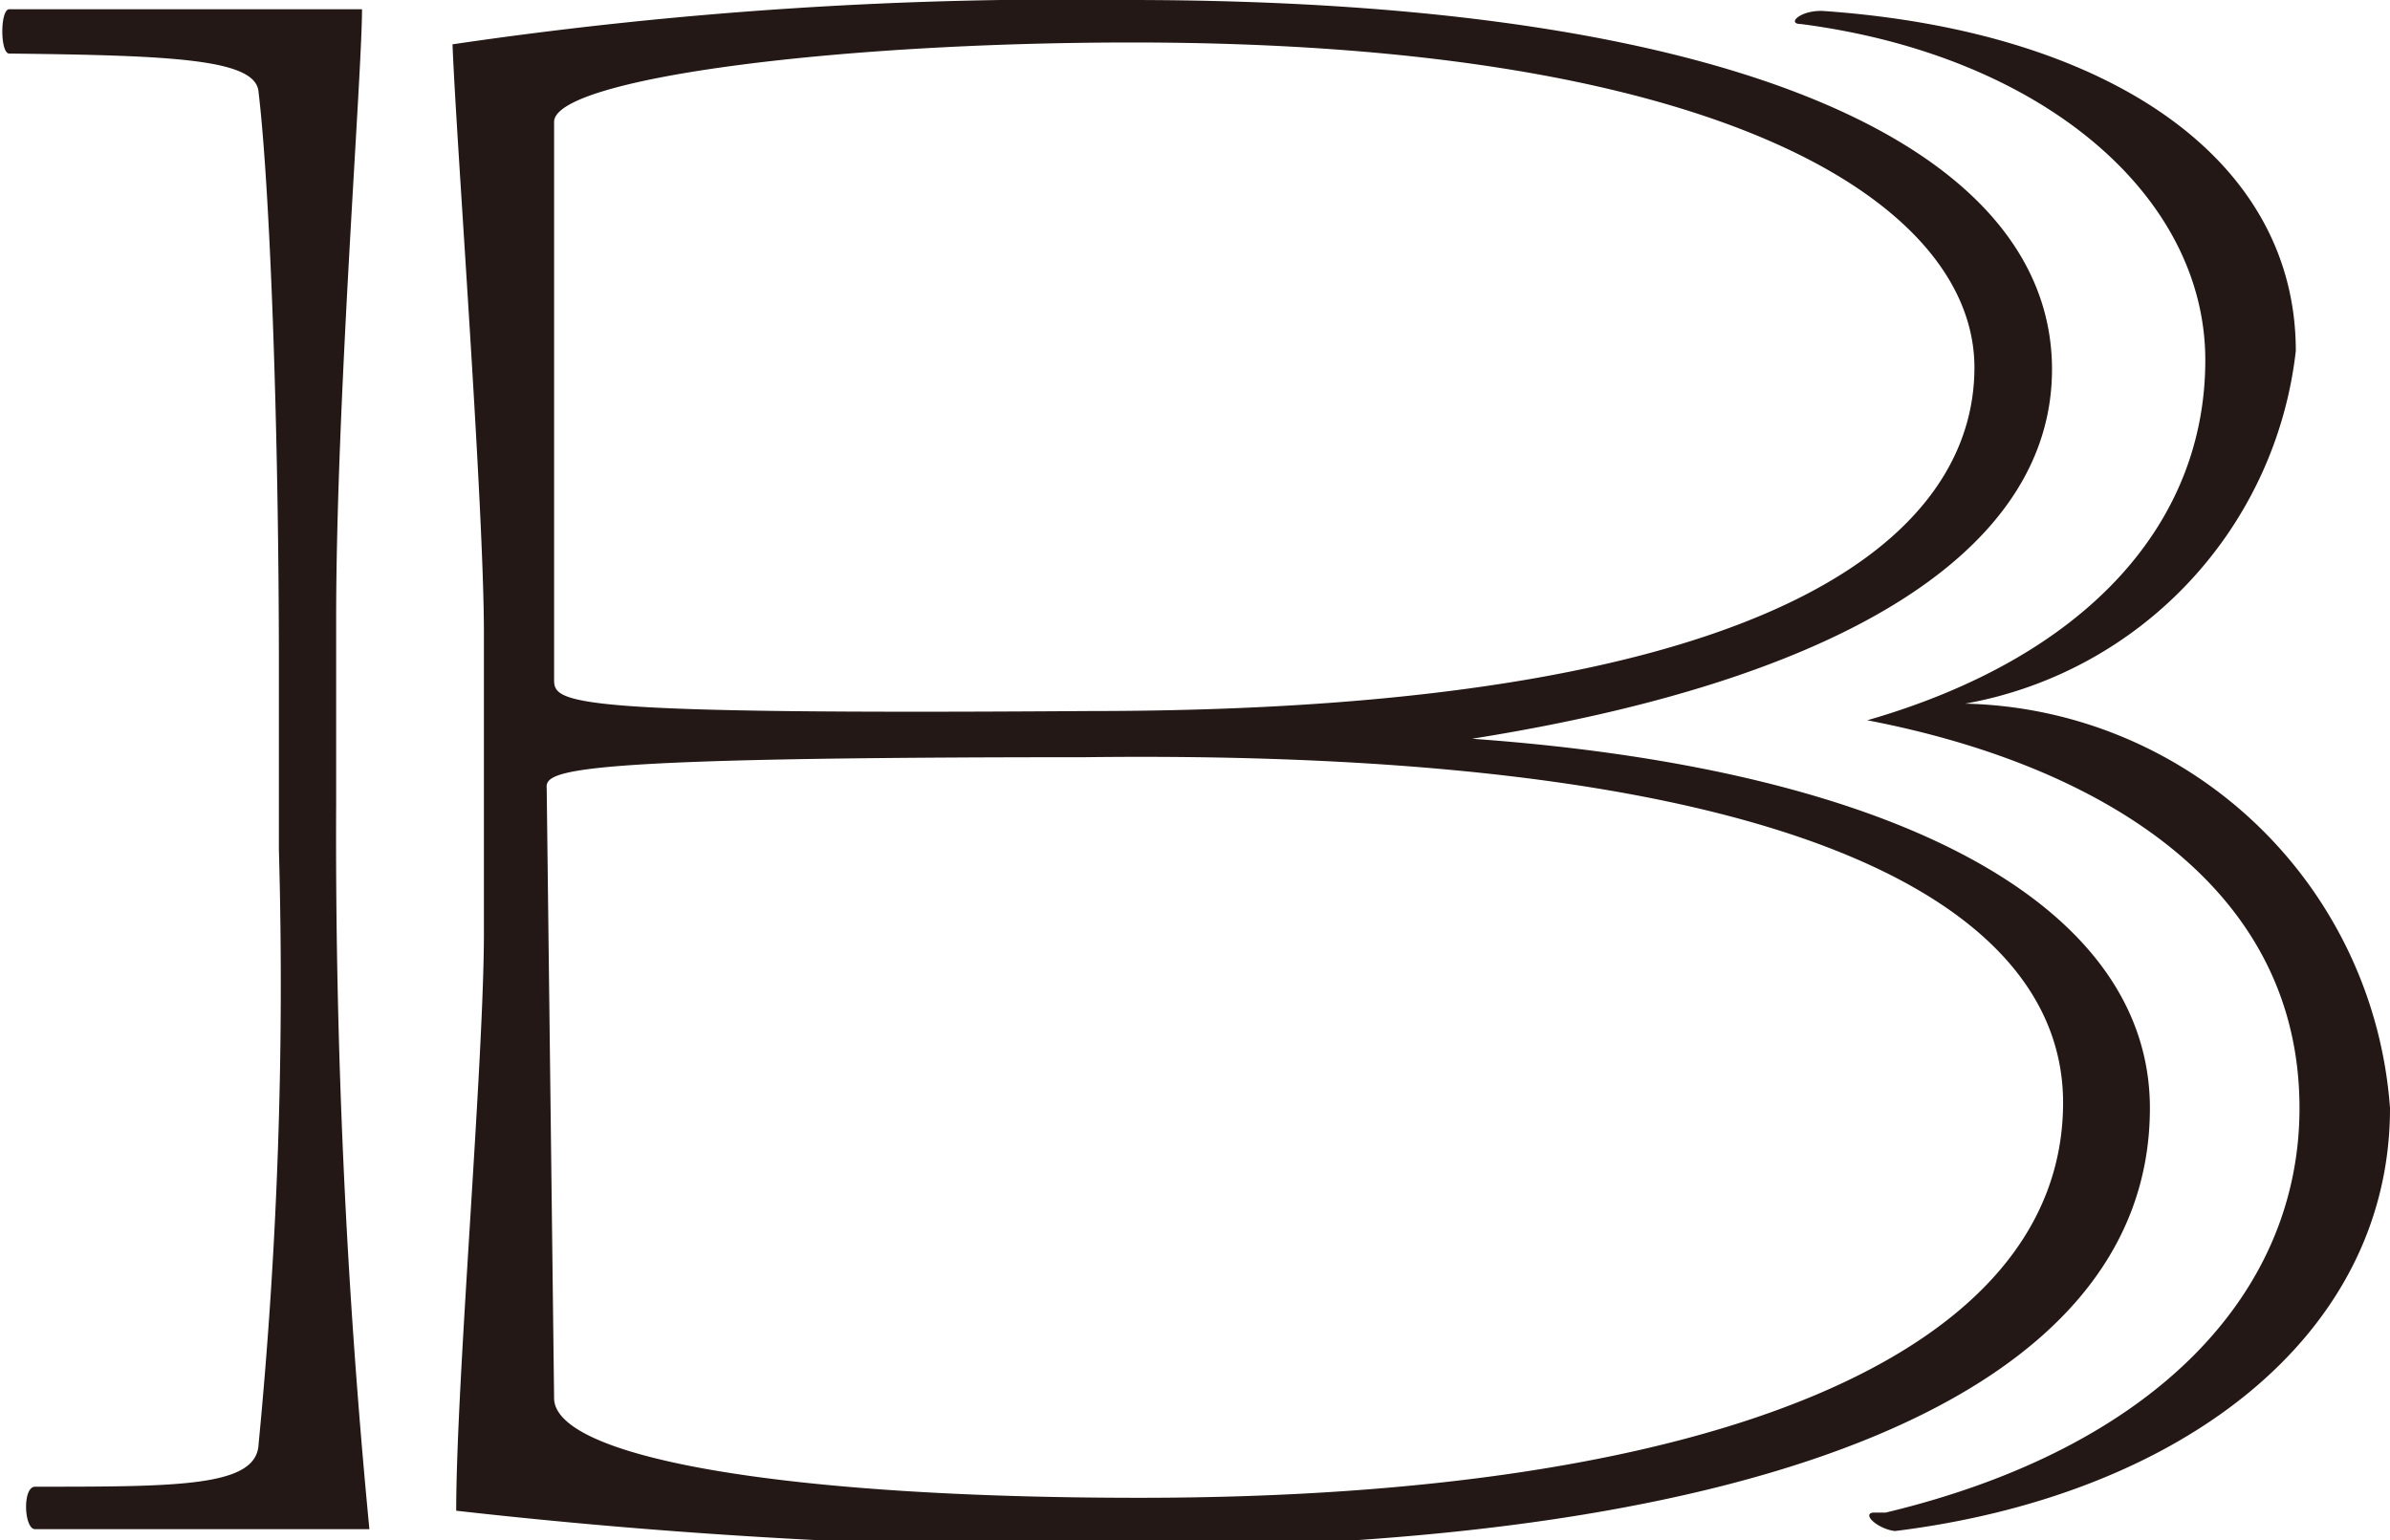 <svg xmlns="http://www.w3.org/2000/svg" viewBox="0 0 12.94 8.34"><defs><style>.cls-1{fill:#231815;}</style></defs><g id="레이어_2" data-name="레이어 2"><g id="레이어_1-2" data-name="레이어 1"><path class="cls-1" d="M1.51,3.62C1.51,2.28,1.46,1,1.4.5,1.39.32.94.3.05.29,0,.29,0,.05.05.05c1,0,1.45,0,1.91,0,0,.36-.14,2.12-.14,3.3v1A39,39,0,0,0,2,8.28c-.46,0-.93,0-1.81,0-.06,0-.07-.23,0-.23.78,0,1.2,0,1.21-.23a25.87,25.87,0,0,0,.11-3.22Zm1.11-.19c0-.7-.15-2.67-.17-3.19A22.76,22.76,0,0,1,6.11,0c3.4,0,5,.84,5,2,0,.92-1,1.66-3.14,2V4c2.37.17,3.67.93,3.67,2,0,1.55-2.09,2.38-5.56,2.38a31.83,31.83,0,0,1-3.61-.2c0-.7.15-2.43.15-3.13ZM3,7.57c0,.32,1.23.54,3.17.54,3.09,0,5-.77,5-2.14,0-1-1.28-1.92-5.3-1.87-2.82,0-2.92.07-2.91.17Zm0-3.89c0,.13.06.19,2.9.17,3.83,0,4.79-1,4.79-1.86S9.4.23,6.13.23C4.49.23,3,.43,3,.66Zm7.21,4.51C11.67,7.84,12.45,7,12.45,6c0-1.21-1.09-1.86-2.34-2.1v0c1.18-.34,1.83-1.06,1.83-1.95S11.06.3,9.75.13c-.08,0,0-.08.13-.07,1.54.11,2.55.8,2.55,1.84a2.19,2.19,0,0,1-1.79,1.91v0A2.36,2.36,0,0,1,12.94,6c0,1.24-1.14,2.1-2.68,2.29C10.17,8.28,10.08,8.2,10.14,8.19Z"/></g></g></svg>